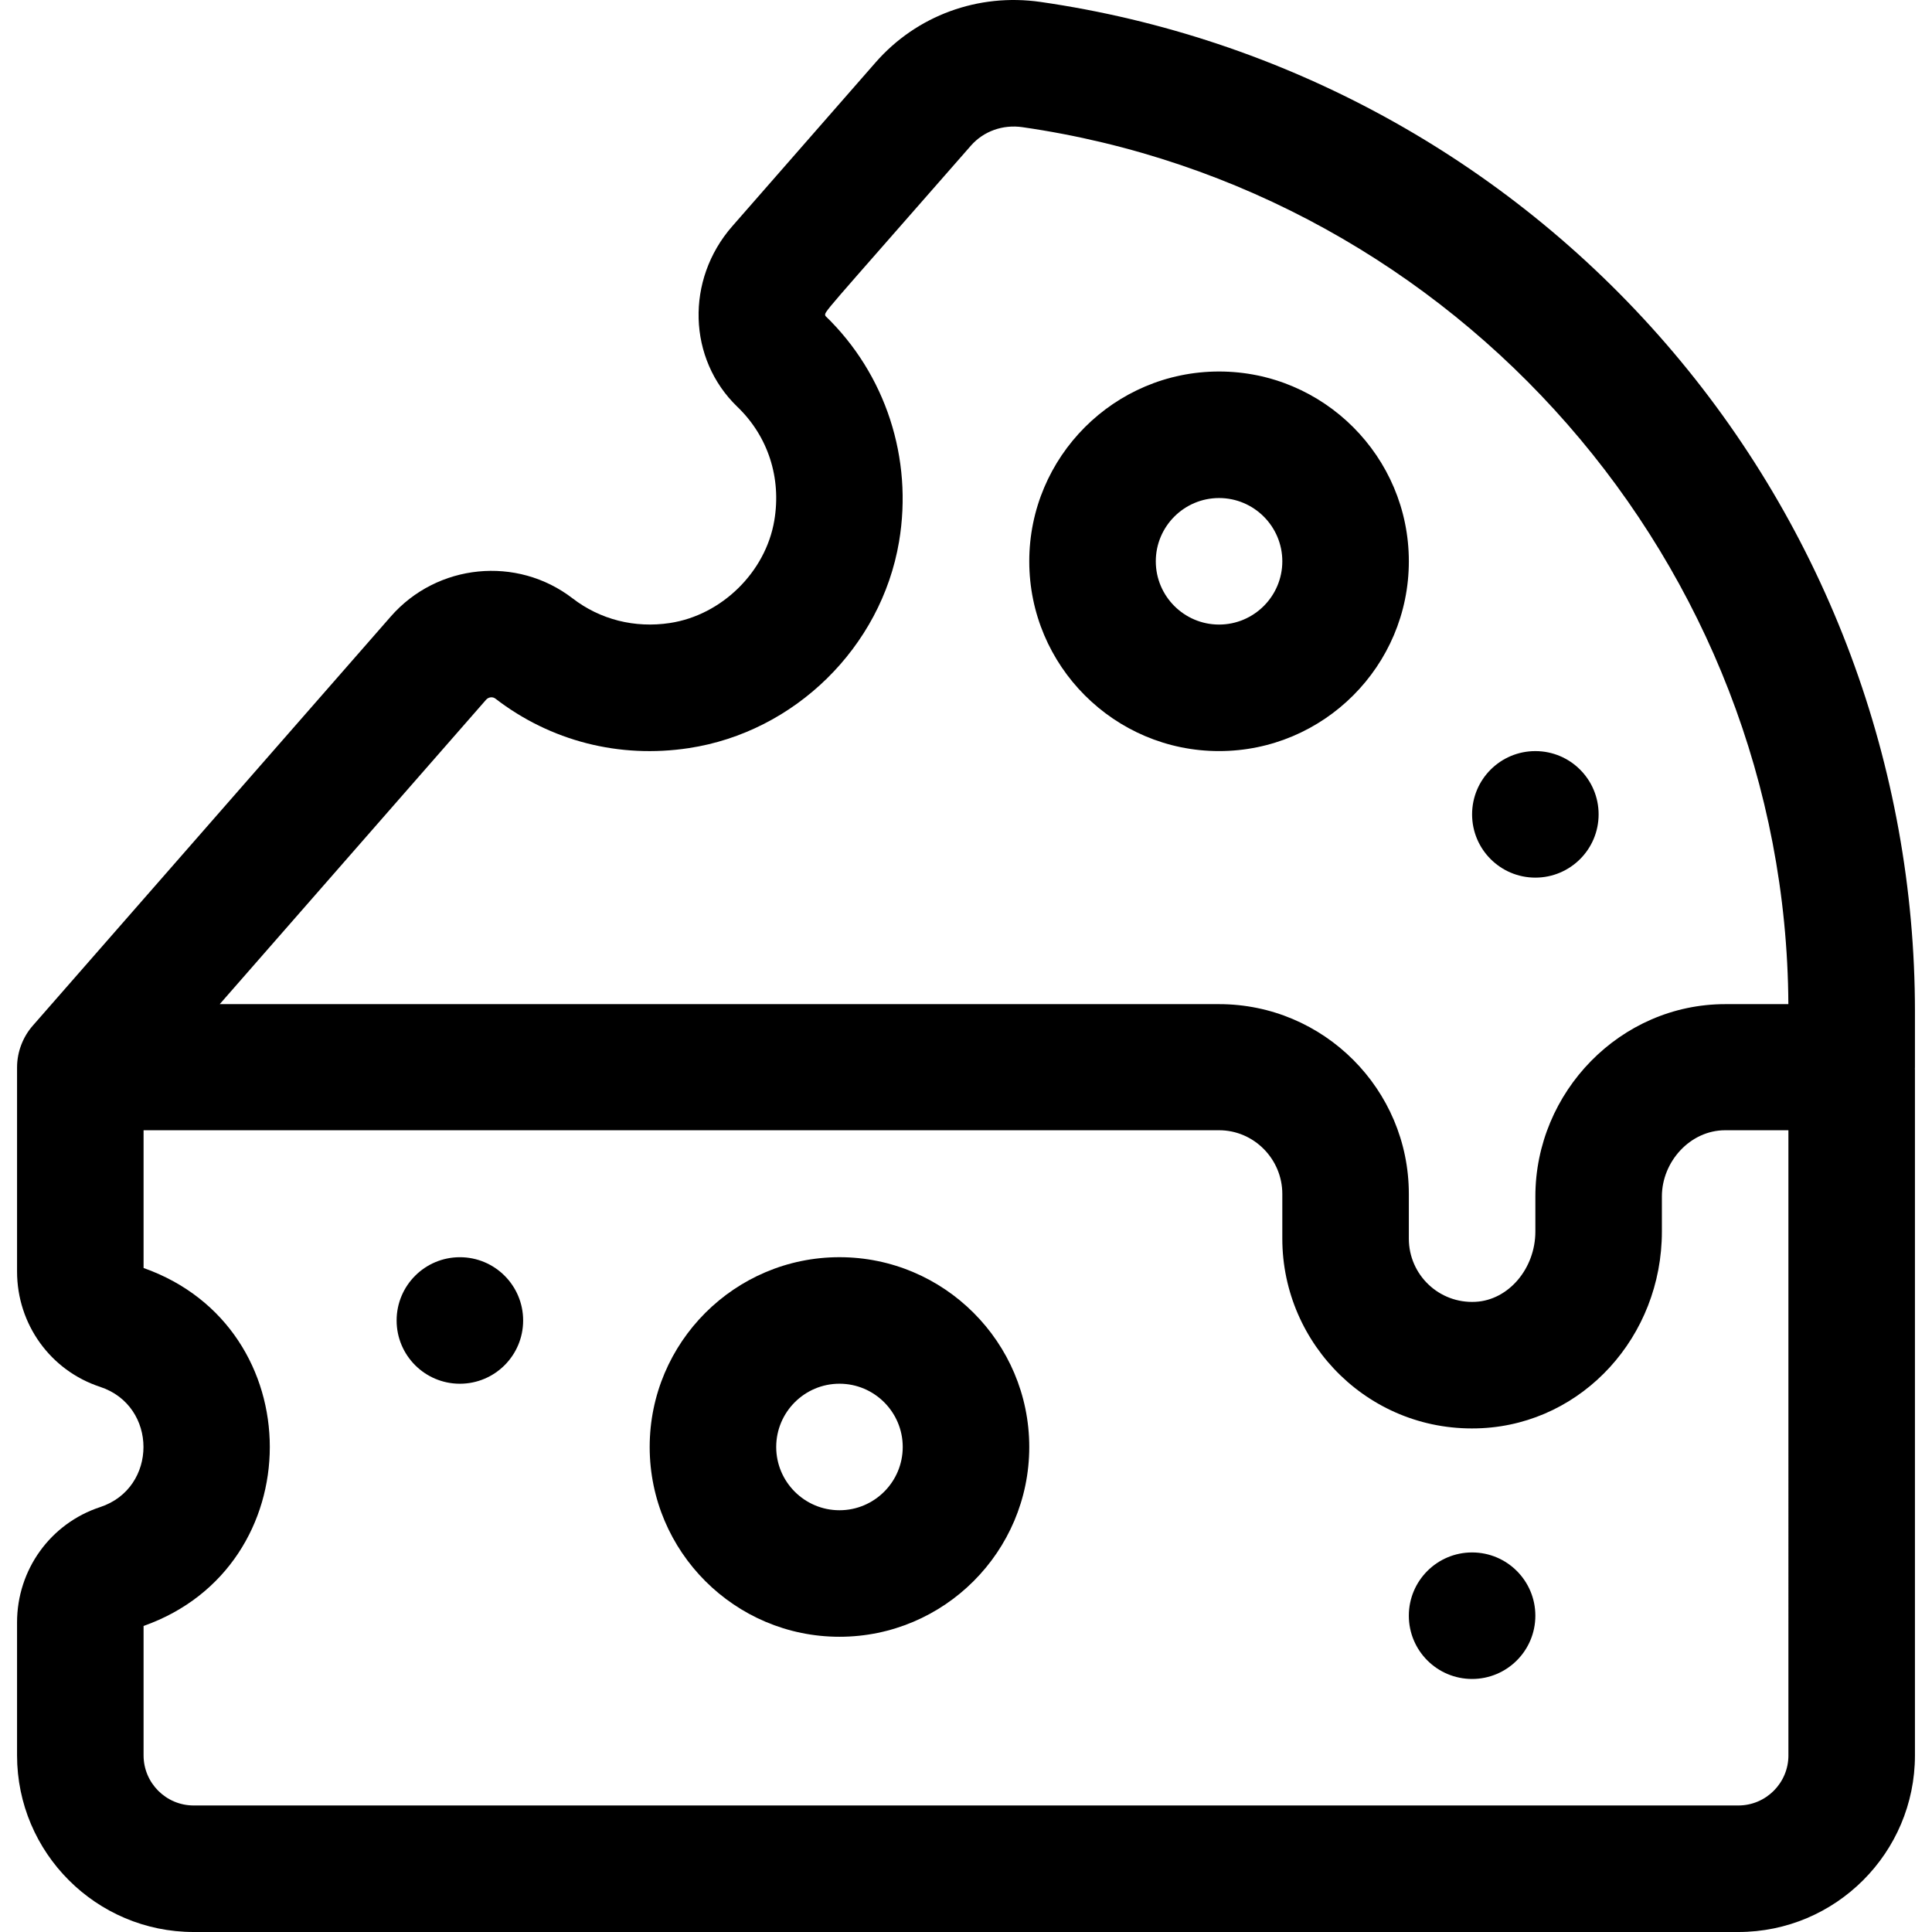 <?xml version="1.0" encoding="iso-8859-1"?>
<!-- Generator: Adobe Illustrator 19.0.0, SVG Export Plug-In . SVG Version: 6.00 Build 0)  -->
<svg xmlns="http://www.w3.org/2000/svg" xmlns:xlink="http://www.w3.org/1999/xlink" version="1.1" id="Layer_1" x="0px" y="0px" viewBox="0 0 512 512" style="enable-background:new 0 0 512 512;" xml:space="preserve">
<g>
	<g>
		<circle cx="406.885" cy="215.815" r="16.765"/>
	</g>
</g>
<g>
	<g>
		<circle cx="390.12" cy="428.177" r="16.765"/>
	</g>
</g>
<g>
	<g>
		<circle cx="121.873" cy="349.939" r="16.765"/>
	</g>
</g>
<g>
	<g>
		<path d="M222.469,333.169c-27.733,0-50.296,22.563-50.296,50.296c0,27.733,22.562,50.296,50.296,50.296    c27.733,0,50.296-22.563,50.296-50.296C272.765,355.732,250.202,333.169,222.469,333.169z M222.469,400.23    c-9.244,0-16.765-7.521-16.765-16.765s7.52-16.765,16.765-16.765c9.244,0,16.765,7.521,16.765,16.765    S231.714,400.23,222.469,400.23z"/>
	</g>
</g>
<g>
	<g>
		<path d="M323.062,98.453c-27.733,0-50.296,22.563-50.296,50.296s22.562,50.296,50.296,50.296    c27.733,0,50.296-22.563,50.296-50.296S350.795,98.453,323.062,98.453z M323.062,165.515c-9.244,0-16.765-7.521-16.765-16.765    s7.52-16.765,16.765-16.765c9.244,0,16.765,7.521,16.765,16.765S332.306,165.515,323.062,165.515z"/>
	</g>
</g>
<g>
	<g>
		<path d="M507.481,268.062c0-65.001-23.438-127.856-65.995-176.987C398.932,41.949,340.071,9.788,275.745,0.513    c-16.506-2.378-32.83,3.608-43.685,16.011l-38.017,43.449c-12.394,14.163-11.791,35.179,1.374,47.844    c8.132,7.826,11.697,18.819,9.776,30.159c-2.309,13.639-13.943,25.049-27.661,27.129c-9.326,1.413-18.484-0.905-25.792-6.533    c-14.73-11.34-35.891-9.233-48.177,4.805L8.667,271.832c-2.568,2.936-4.137,6.883-4.146,11.009c0,0.011-0.001,0.021-0.001,0.031    v54.1c0,13.95,8.845,26.231,22.009,30.558c15.315,5.035,15.331,26.829,0.001,31.868c-13.165,4.328-22.011,16.608-22.011,30.56    v35.239C4.519,491.004,25.515,512,51.322,512h409.355c25.808,0,46.803-20.996,46.803-46.803V283.543    c0-0.113-0.015-0.222-0.017-0.335c0.002-0.113,0.017-0.222,0.017-0.335V268.062z M128.797,185.46    c0.655-0.749,1.747-0.887,2.487-0.32c14.616,11.259,32.828,15.92,51.278,13.116c28.059-4.256,50.961-26.742,55.691-54.682    c3.739-22.08-3.555-44.445-19.512-59.847c-0.27-1.238-1.89,1.1,38.553-45.122c3.345-3.823,8.452-5.659,13.666-4.904    c115.299,16.622,202.338,116.031,202.975,232.407h-16.751c-27.733,0-50.296,23.234-50.296,50.967v9.28    c0,9.82-7.105,18.182-15.839,18.639c-9.666,0.531-17.692-7.148-17.692-16.742v-11.849c0-27.733-22.563-50.296-50.296-50.296    c-7.576,0-247.882,0-264.83,0L128.797,185.46z M473.95,465.196c0,7.319-5.954,13.273-13.273,13.273H51.322    c-7.319,0-13.273-5.954-13.273-13.273v-34.303c44.577-15.733,44.632-79.101,0-94.859v-36.508c5.924,0,257.911,0,285.012,0    c9.244,0,16.765,7.633,16.765,16.877v11.849c0,28.187,23.522,51.77,52.975,50.227c26.702-1.398,47.617-24.293,47.617-52.124v-9.28    c0-9.244,7.521-17.548,16.765-17.548h16.765V465.196z"/>
	</g>
</g>
<g>
</g>
<g>
</g>
<g>
</g>
<g>
</g>
<g>
</g>
<g>
</g>
<g>
</g>
<g>
</g>
<g>
</g>
<g>
</g>
<g>
</g>
<g>
</g>
<g>
</g>
<g>
</g>
<g>
</g>
</svg>
